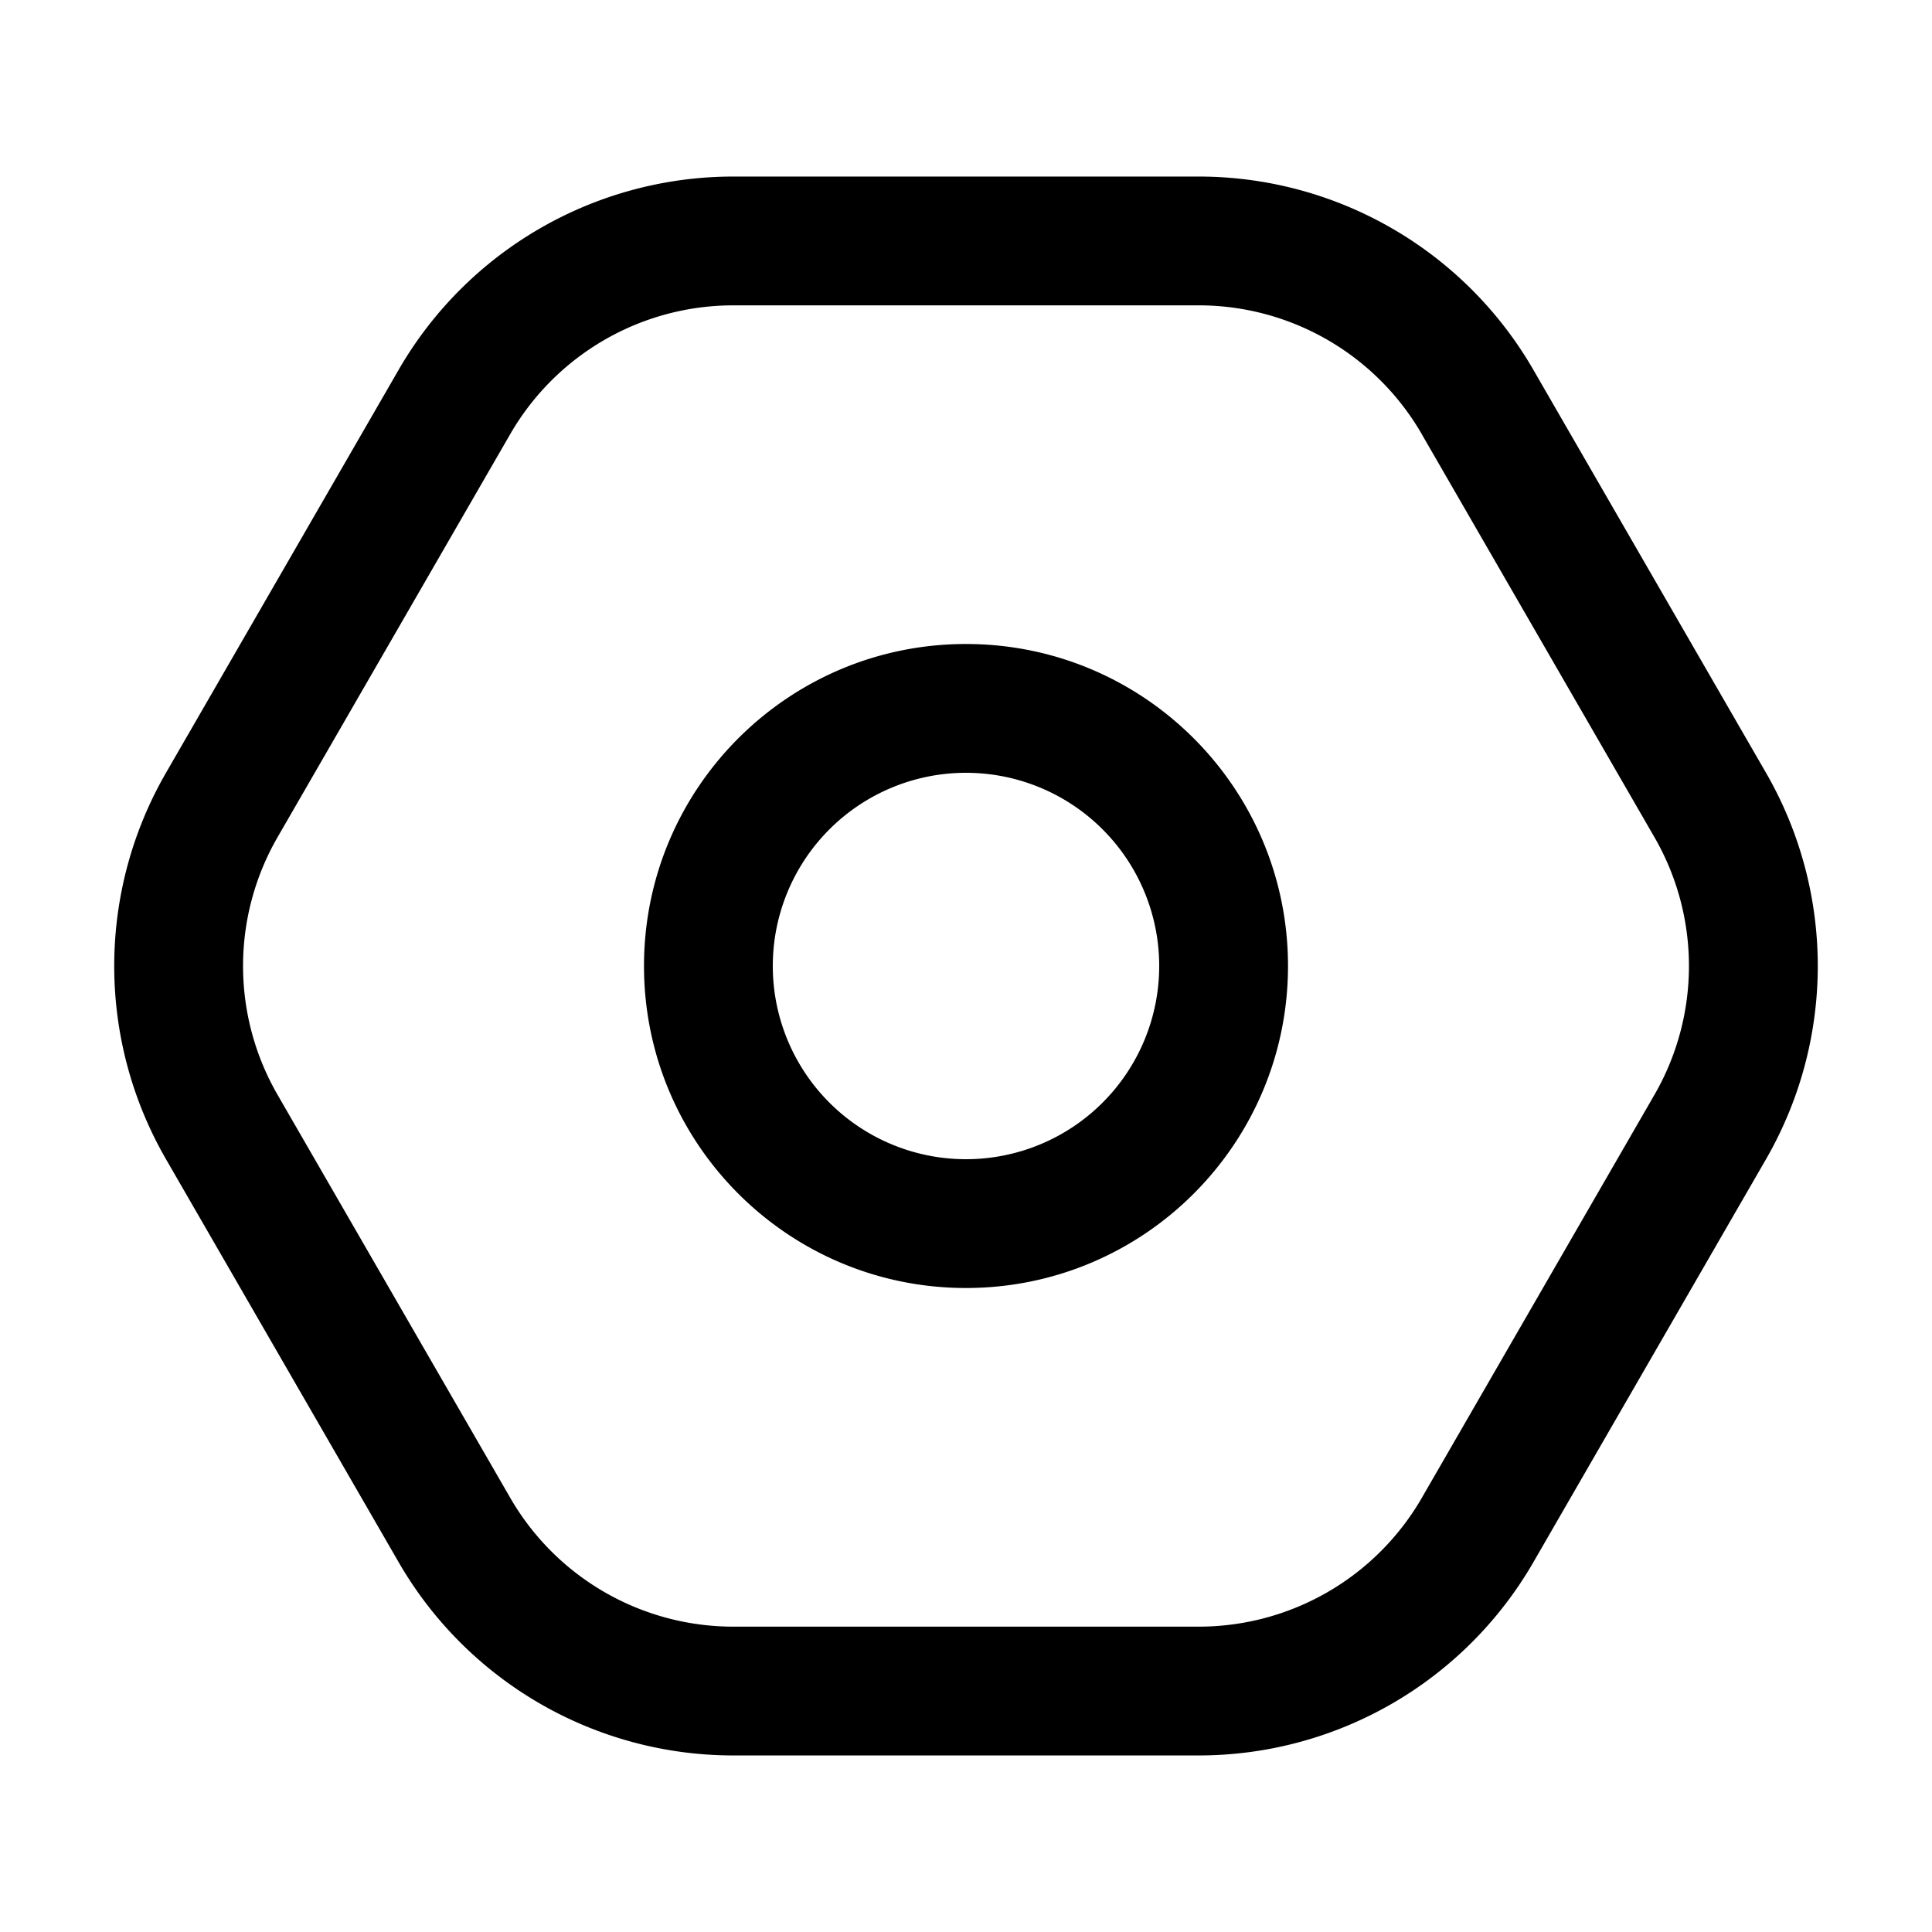 <svg t="1694358400437" class="icon" viewBox="0 0 1024 1024" version="1.1" xmlns="http://www.w3.org/2000/svg" p-id="4390"
     width="200" height="200">
  <path
    d="M812.698 195.977L936.021 409.6a204.8 204.8 0 0 1 0 204.8L812.715 828.023a204.8 204.8 0 0 1-177.374 102.4H388.676a204.8 204.8 0 0 1-177.374-102.4L87.979 614.4a204.8 204.8 0 0 1 0-204.8l123.324-213.623a204.8 204.8 0 0 1 177.374-102.4h246.647a204.8 204.8 0 0 1 177.374 102.4z m-59.119 34.133a136.533 136.533 0 0 0-118.255-68.267H388.676a136.533 136.533 0 0 0-118.255 68.267L147.115 443.733a136.533 136.533 0 0 0 0 136.533l123.324 213.623a136.533 136.533 0 0 0 118.255 68.267h246.647a136.533 136.533 0 0 0 118.255-68.267L876.885 580.267a136.533 136.533 0 0 0 0-136.533l-123.324-213.623z"
    fill="#000000" p-id="4391"></path>
  <path
    d="M512 682.667c94.259 0 170.667-76.407 170.667-170.667s-76.407-170.667-170.667-170.667-170.667 76.407-170.667 170.667 76.407 170.667 170.667 170.667z m0-68.267a102.4 102.4 0 1 1 0-204.8 102.4 102.4 0 0 1 0 204.8z"
    fill="#000000" p-id="4392"></path>
</svg>

